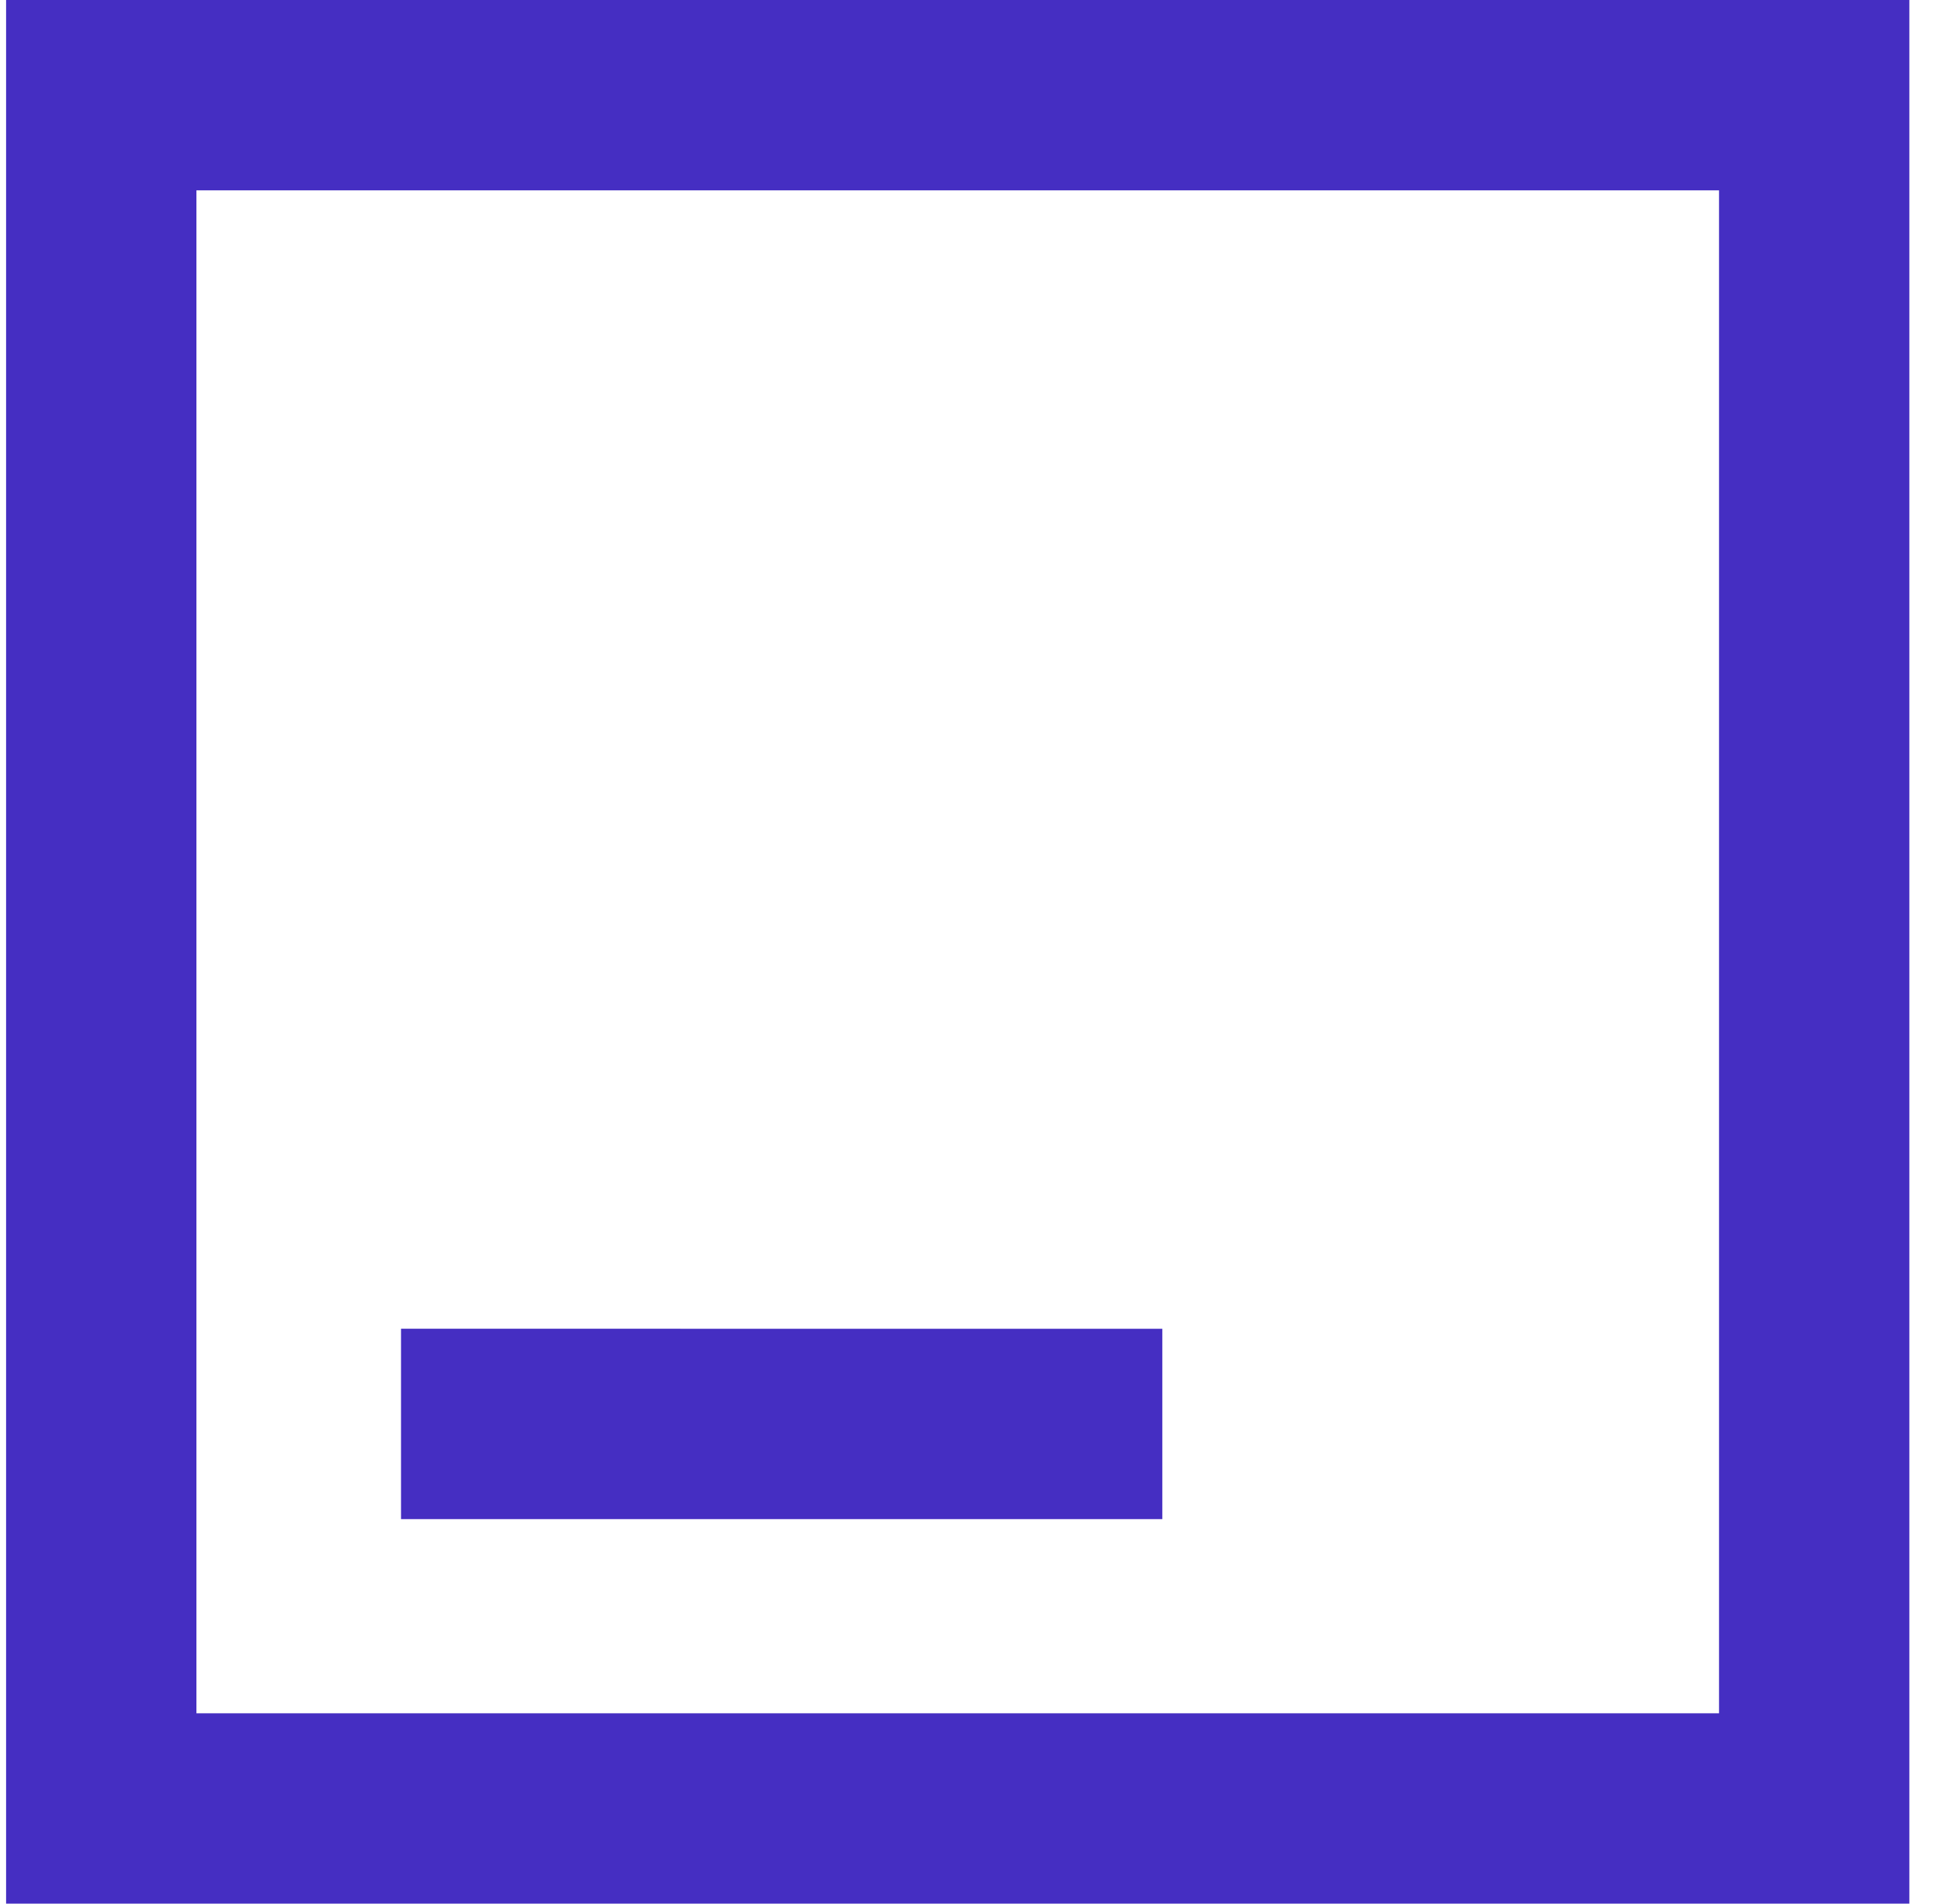 <svg width="65" height="64" viewBox="0 0 65 64" fill="none" xmlns="http://www.w3.org/2000/svg">
<path d="M13.485 51.072L39.085 51.073L39.085 44.673L13.485 44.672L13.485 51.072Z" fill="#452EC2"/>
<path fill-rule="evenodd" clip-rule="evenodd" d="M0.205 0H64.205V64H0.205V0ZM6.605 6.4H57.805V57.6H6.605V6.4Z" fill="#452EC2"/>
</svg>
